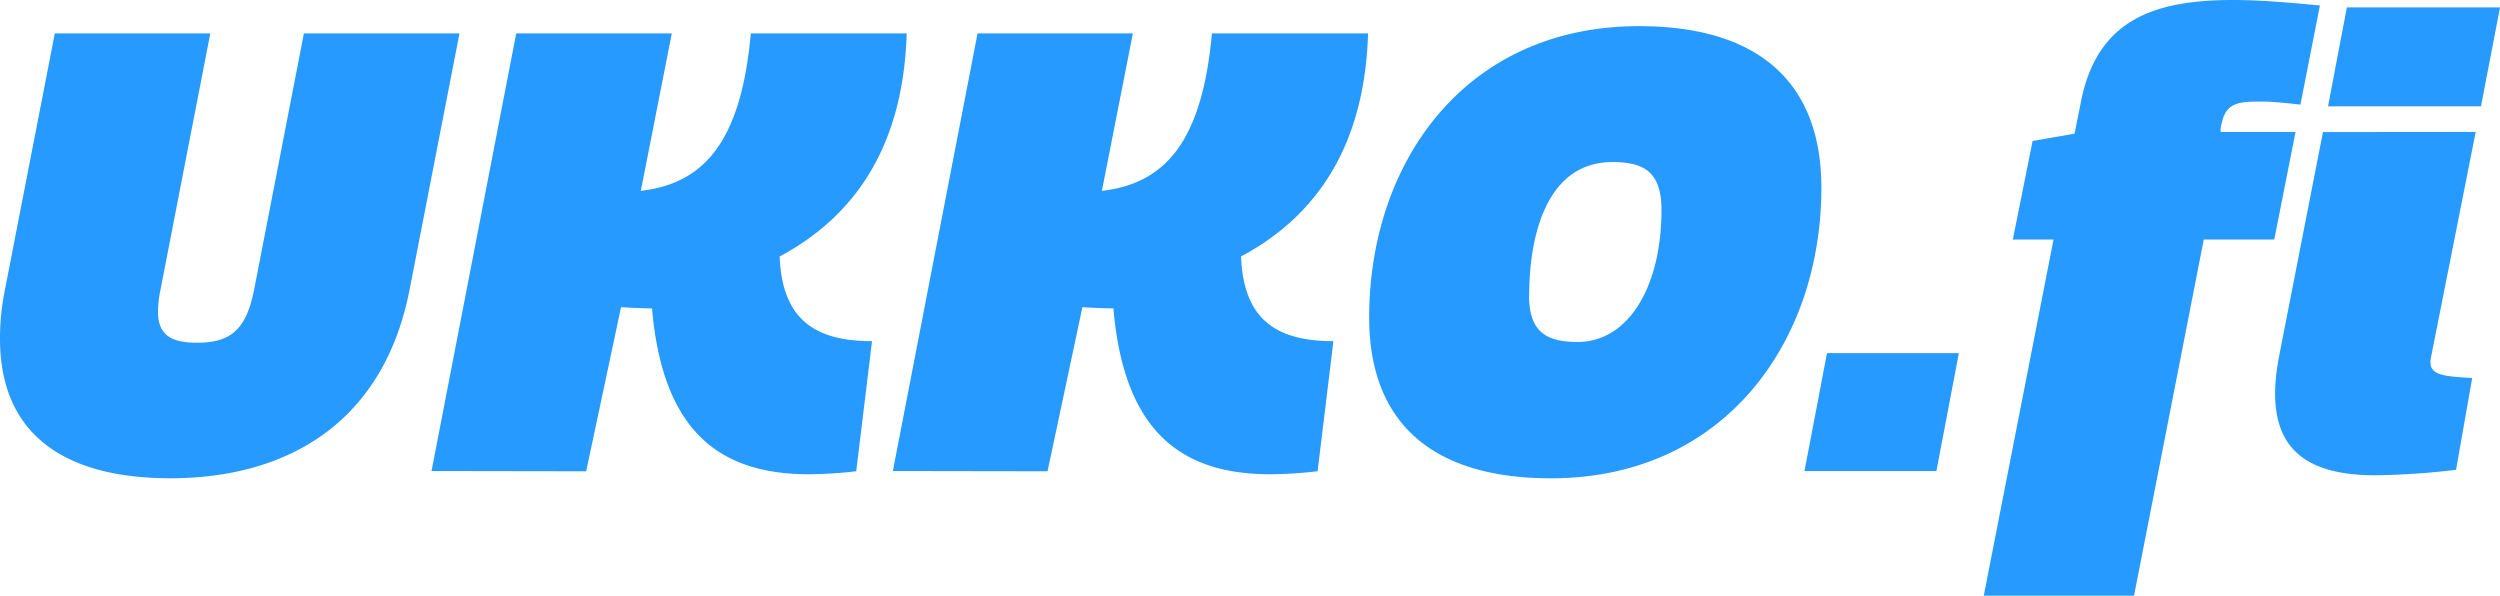 <svg xmlns="http://www.w3.org/2000/svg" viewBox="0 0 501.82 119.55"><defs><style>.cls-1{fill:#279aff;}</style></defs><title>ukkofi_logo_1color</title><g id="Layer_1-2"><path class="cls-1" d="M34.16 96C13.3 96 0 87.47 0 68a48.34 48.34 0 0 1 1-9.88L11 6.71h31.21l-10 51.48a20.91 20.91 0 0 0-.49 4.39c0 4.51 2.44 6.22 7.81 6.22 6.83 0 9.88-2.68 11.47-10.61L61 6.71h31.23l-10 51.36C77.1 84.54 58.07 96 34.16 96zM86.62 94.55l17-87.84h31.23l-6.22 31.6c12.69-1.46 20.13-9.88 22.08-31.6H182c-.49 16-5.61 34.16-25.5 44.77.49 12.44 6.83 17 18.54 17l-3.17 26.11a86.42 86.42 0 0 1-9.39.61c-17.2 0-29.4-7.69-31.6-33.3-2.44 0-6.22-.24-6.22-.24l-7 32.94zM179.22 94.55l17-87.84h31.18l-6.22 31.6c12.69-1.46 20.13-9.88 22.08-31.6h31.35c-.49 16-5.61 34.16-25.5 44.77.49 12.44 6.83 17 18.54 17l-3.17 26.11a86.42 86.42 0 0 1-9.39.61c-17.2 0-29.4-7.69-31.6-33.3-2.44 0-6.22-.24-6.22-.24l-7 32.94zM329 5.25c23.67 0 36.6 11 36.6 32.45 0 30.86-19.4 58.31-54.29 58.31-23.67 0-36.48-11-36.48-32.33C274.86 32.69 294 5.25 329 5.25zm-22.08 54c0 7.44 3.54 9.39 9.76 9.39 10.25 0 16.83-11.22 16.83-26.47 0-7.69-3.54-9.64-9.88-9.64-13.39.04-16.68 15.17-16.68 26.76zM366.73 70.88h26.47l-4.51 23.67h-26.48zM461.76 21c-3.17-.37-6-.61-7.44-.61-4.76 0-7.56 0-8.42 4.64a3 3 0 0 0-.12 1.46h15l-4.27 21.59h-14.15l-14 71.49H398.2l14-71.49h-8.17L408 28.3l8.42-1.46 1.22-6.1C420.77 4.27 431.87 0 448.22 0c5.25 0 11.1.49 17.45 1.1zm35.18 5.49l-9 45.38c-.61 3.42 2.2 3.66 8.3 4L493 94.3a148.87 148.87 0 0 1-16.23 1.1c-15.25 0-22.69-6.47-19.27-24l8.78-44.89zm-25.86-25h30.74L498 21.35h-30.7z"/></g></svg>